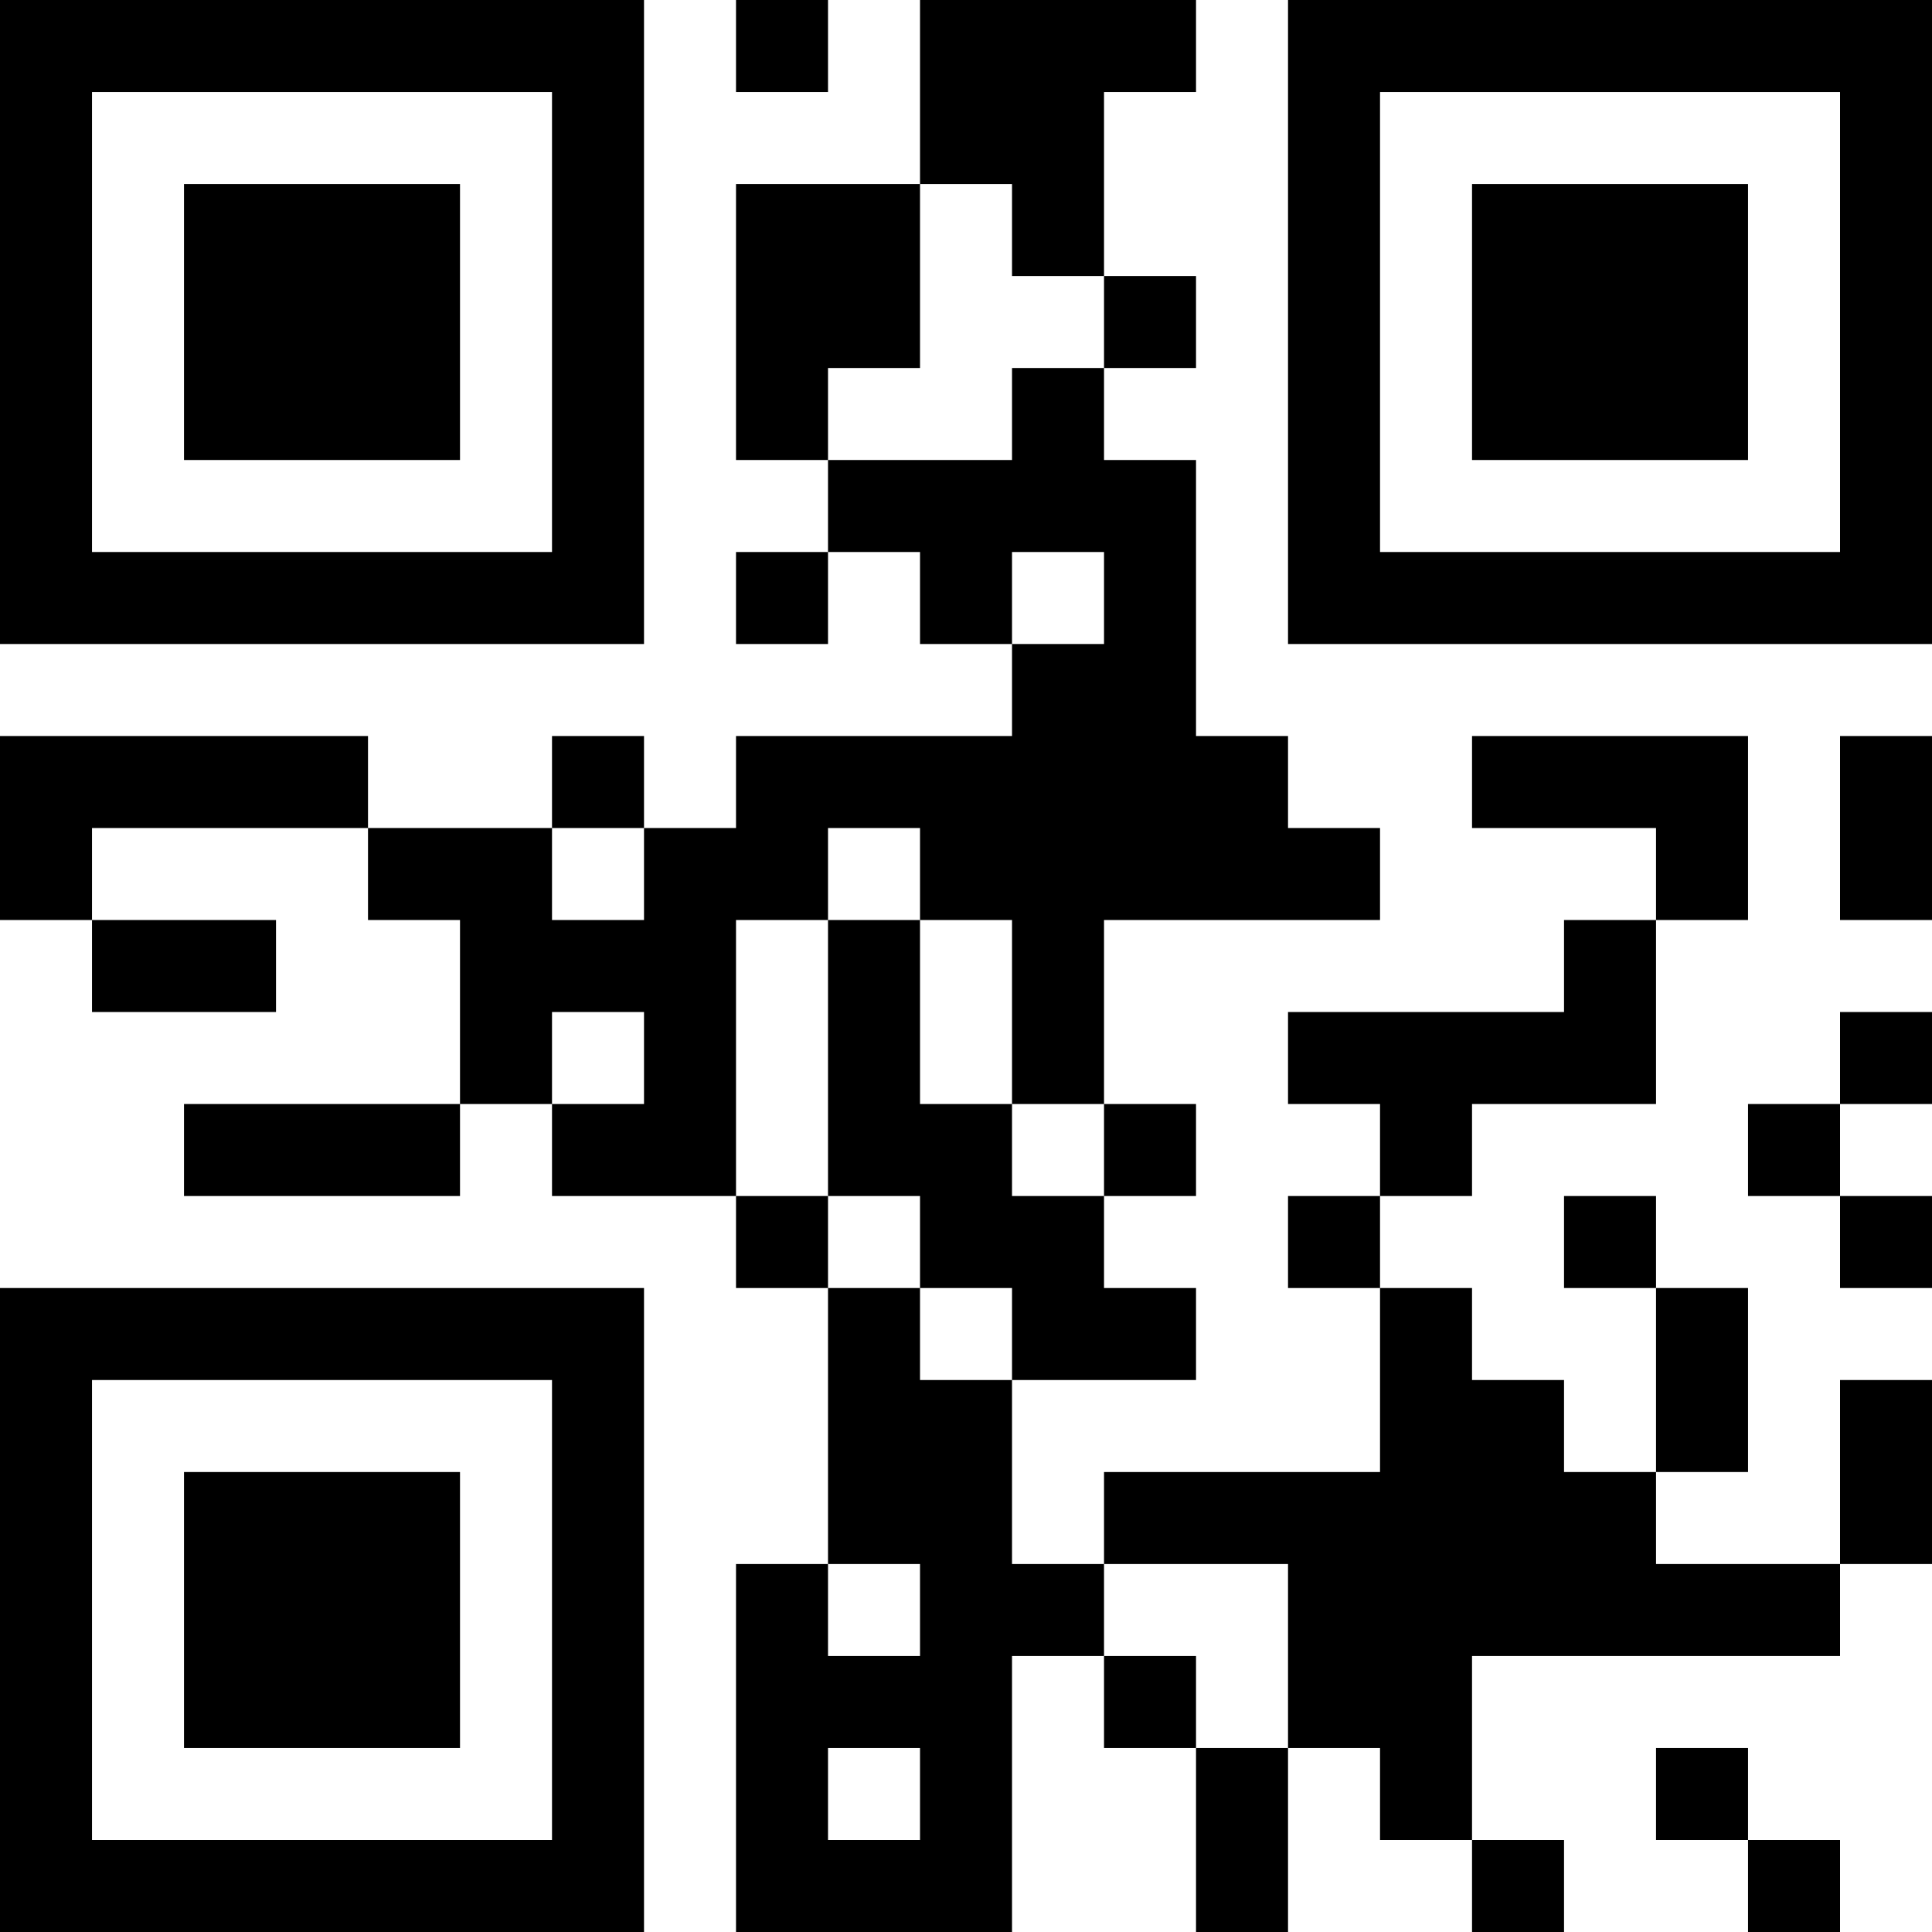 <?xml version="1.0" encoding="UTF-8"?>
<svg xmlns="http://www.w3.org/2000/svg" version="1.1" width="100" height="100" viewBox="0 0 100 100"><rect x="0" y="0" width="100" height="100" fill="#ffffff"/><g transform="scale(4.762)"><g transform="translate(0,0)"><path fill-rule="evenodd" d="M8 0L8 1L9 1L9 0ZM10 0L10 2L8 2L8 5L9 5L9 6L8 6L8 7L9 7L9 6L10 6L10 7L11 7L11 8L8 8L8 9L7 9L7 8L6 8L6 9L4 9L4 8L0 8L0 10L1 10L1 11L3 11L3 10L1 10L1 9L4 9L4 10L5 10L5 12L2 12L2 13L5 13L5 12L6 12L6 13L8 13L8 14L9 14L9 17L8 17L8 21L11 21L11 18L12 18L12 19L13 19L13 21L14 21L14 19L15 19L15 20L16 20L16 21L17 21L17 20L16 20L16 18L20 18L20 17L21 17L21 15L20 15L20 17L18 17L18 16L19 16L19 14L18 14L18 13L17 13L17 14L18 14L18 16L17 16L17 15L16 15L16 14L15 14L15 13L16 13L16 12L18 12L18 10L19 10L19 8L16 8L16 9L18 9L18 10L17 10L17 11L14 11L14 12L15 12L15 13L14 13L14 14L15 14L15 16L12 16L12 17L11 17L11 15L13 15L13 14L12 14L12 13L13 13L13 12L12 12L12 10L15 10L15 9L14 9L14 8L13 8L13 5L12 5L12 4L13 4L13 3L12 3L12 1L13 1L13 0ZM10 2L10 4L9 4L9 5L11 5L11 4L12 4L12 3L11 3L11 2ZM11 6L11 7L12 7L12 6ZM20 8L20 10L21 10L21 8ZM6 9L6 10L7 10L7 9ZM9 9L9 10L8 10L8 13L9 13L9 14L10 14L10 15L11 15L11 14L10 14L10 13L9 13L9 10L10 10L10 12L11 12L11 13L12 13L12 12L11 12L11 10L10 10L10 9ZM6 11L6 12L7 12L7 11ZM20 11L20 12L19 12L19 13L20 13L20 14L21 14L21 13L20 13L20 12L21 12L21 11ZM9 17L9 18L10 18L10 17ZM12 17L12 18L13 18L13 19L14 19L14 17ZM9 19L9 20L10 20L10 19ZM18 19L18 20L19 20L19 21L20 21L20 20L19 20L19 19ZM0 0L0 7L7 7L7 0ZM1 1L1 6L6 6L6 1ZM2 2L2 5L5 5L5 2ZM14 0L14 7L21 7L21 0ZM15 1L15 6L20 6L20 1ZM16 2L16 5L19 5L19 2ZM0 14L0 21L7 21L7 14ZM1 15L1 20L6 20L6 15ZM2 16L2 19L5 19L5 16Z" fill="#000000"/></g></g></svg>
